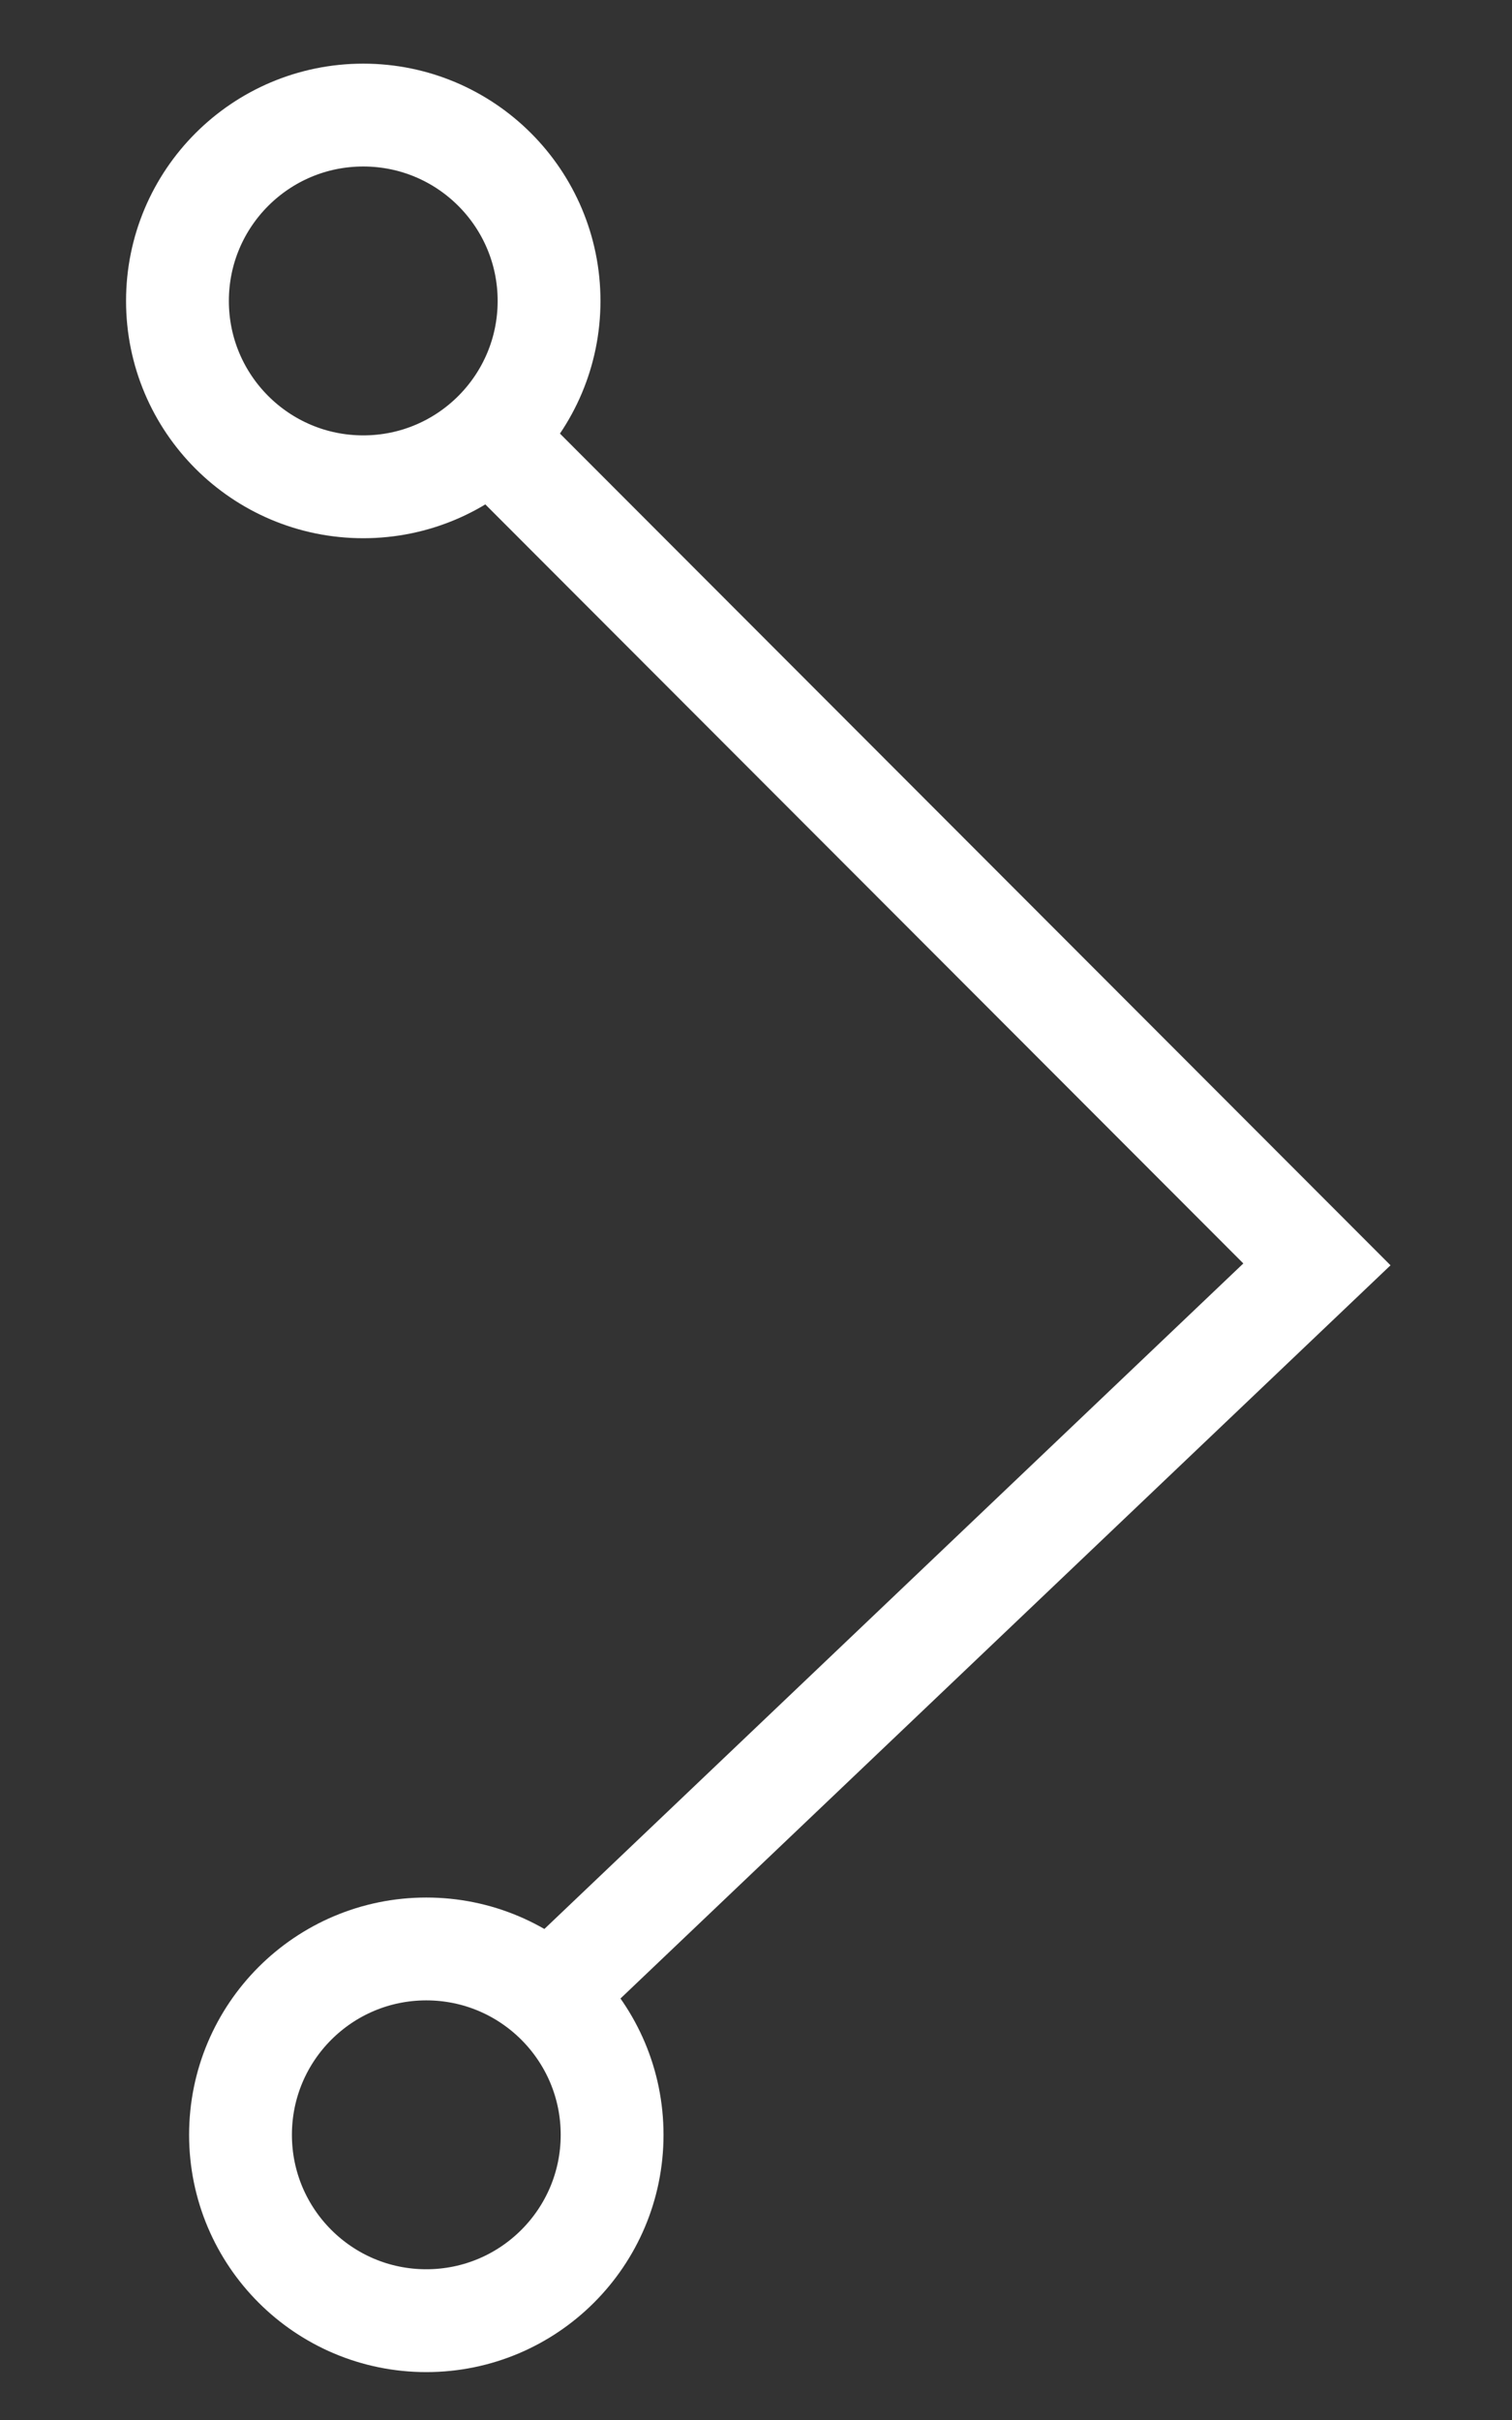 <?xml version="1.0" encoding="utf-8"?>
<!-- Generator: Adobe Illustrator 14.0.0, SVG Export Plug-In . SVG Version: 6.00 Build 43363)  -->
<!DOCTYPE svg PUBLIC "-//W3C//DTD SVG 1.1//EN" "http://www.w3.org/Graphics/SVG/1.1/DTD/svg11.dtd">
<svg version="1.1" id="Layer_1" xmlns="http://www.w3.org/2000/svg" xmlns:xlink="http://www.w3.org/1999/xlink" x="0px" y="0px"
	 width="60px" height="96px" viewBox="0 0 60 96" enable-background="new 0 0 60 96" xml:space="preserve">
<rect x="0" y="0" width="60" height="96" fill="#333333" stroke="none"/>
<g id="N">
	<circle fill="none" stroke="#FFFFFF" stroke-width="4.08" cx="14.415" cy="11.938" r="7.373"/>
	<circle fill="none" stroke="#FFFFFF" stroke-width="4.08" cx="16.917" cy="84.687" r="7.373"/>
	<polyline fill="none" stroke="#FFFFFF" stroke-width="4.08" points="19.45,17.314 52.259,50.157 21.788,79.161 	"/>
</g>
</svg>
